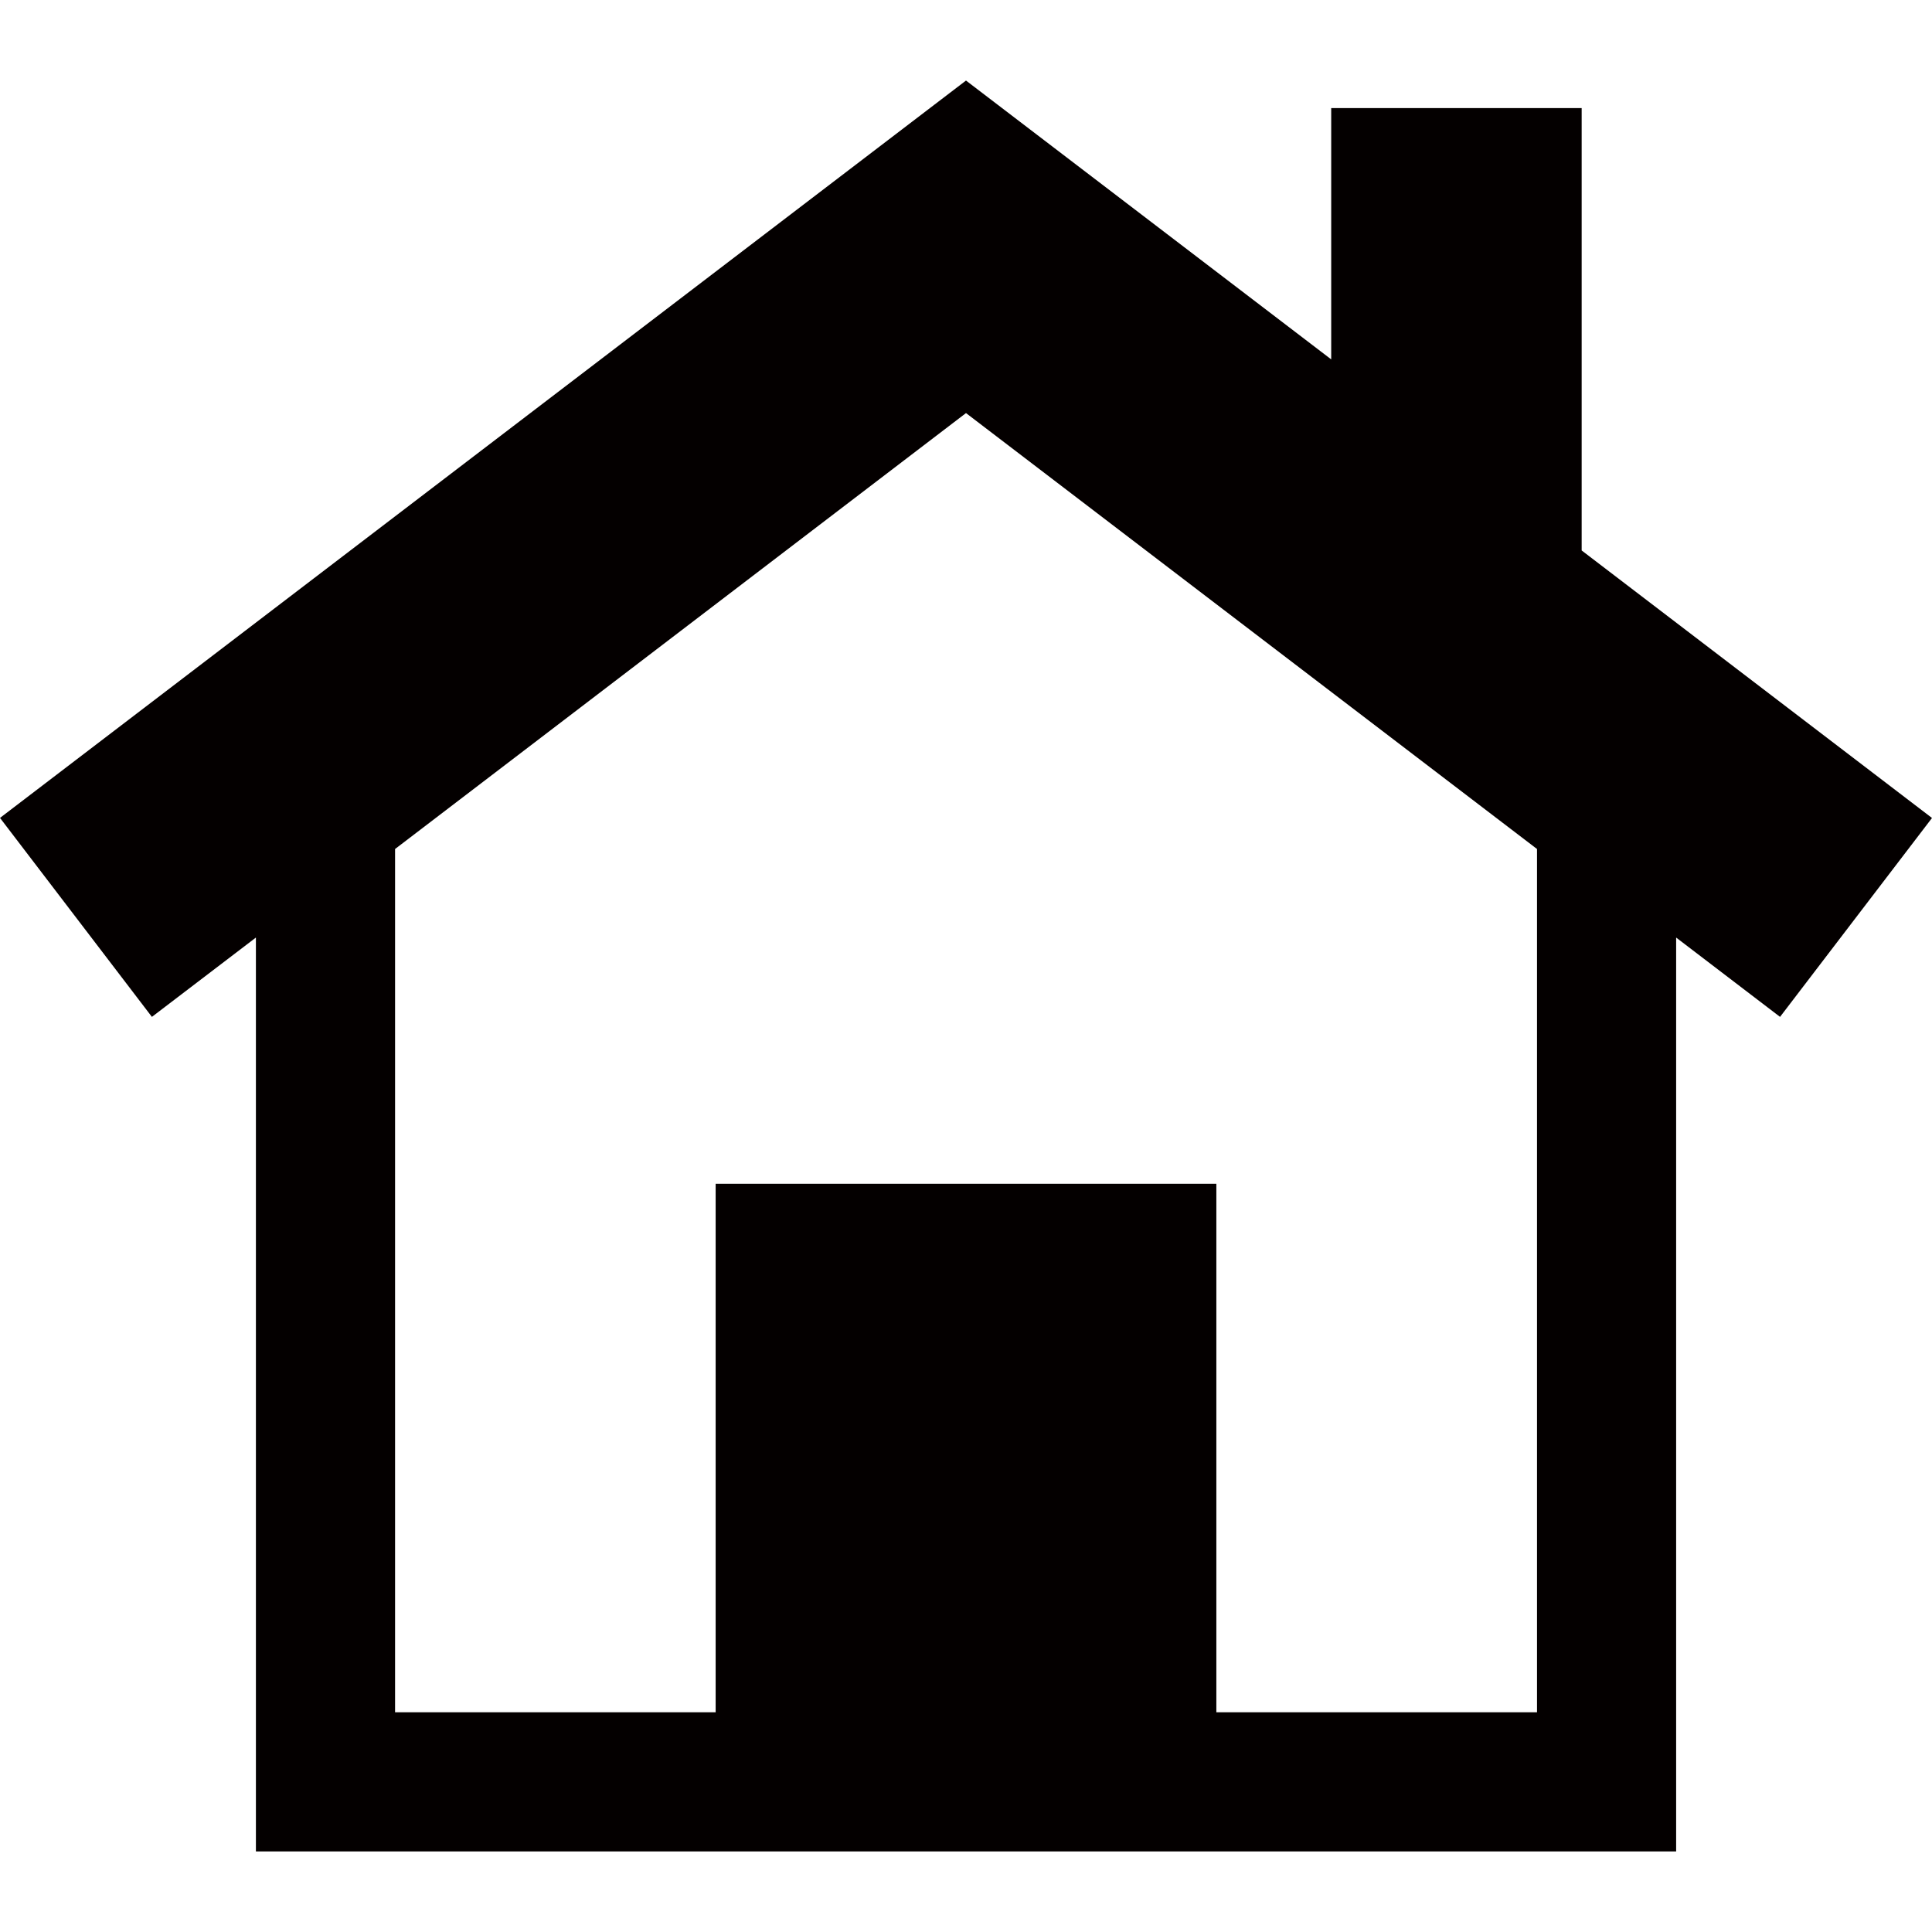 <?xml version="1.0" encoding="utf-8"?>
<!-- Generator: Adobe Illustrator 16.0.0, SVG Export Plug-In . SVG Version: 6.00 Build 0)  -->
<!DOCTYPE svg PUBLIC "-//W3C//DTD SVG 1.1//EN" "http://www.w3.org/Graphics/SVG/1.1/DTD/svg11.dtd">
<svg version="1.1" id="レイヤー_1" xmlns="http://www.w3.org/2000/svg" xmlns:xlink="http://www.w3.org/1999/xlink" x="0px"
	 y="0px" width="72px" height="72px" viewBox="0 0 72 72" enable-background="new 0 0 72 72" xml:space="preserve">
<path fill="#040000" d="M72,30.484l-13.056-9.97V4.028H49.61v9.365L36,3.002L0,30.481l5.661,7.415l3.876-2.956v34.058h52.928V34.94
	l3.872,2.956L72,30.484z M57.28,63.812H45.33V44.115H26.67v19.697H14.723V31.64L36,15.394L57.28,31.64V63.812z"/>
</svg>
